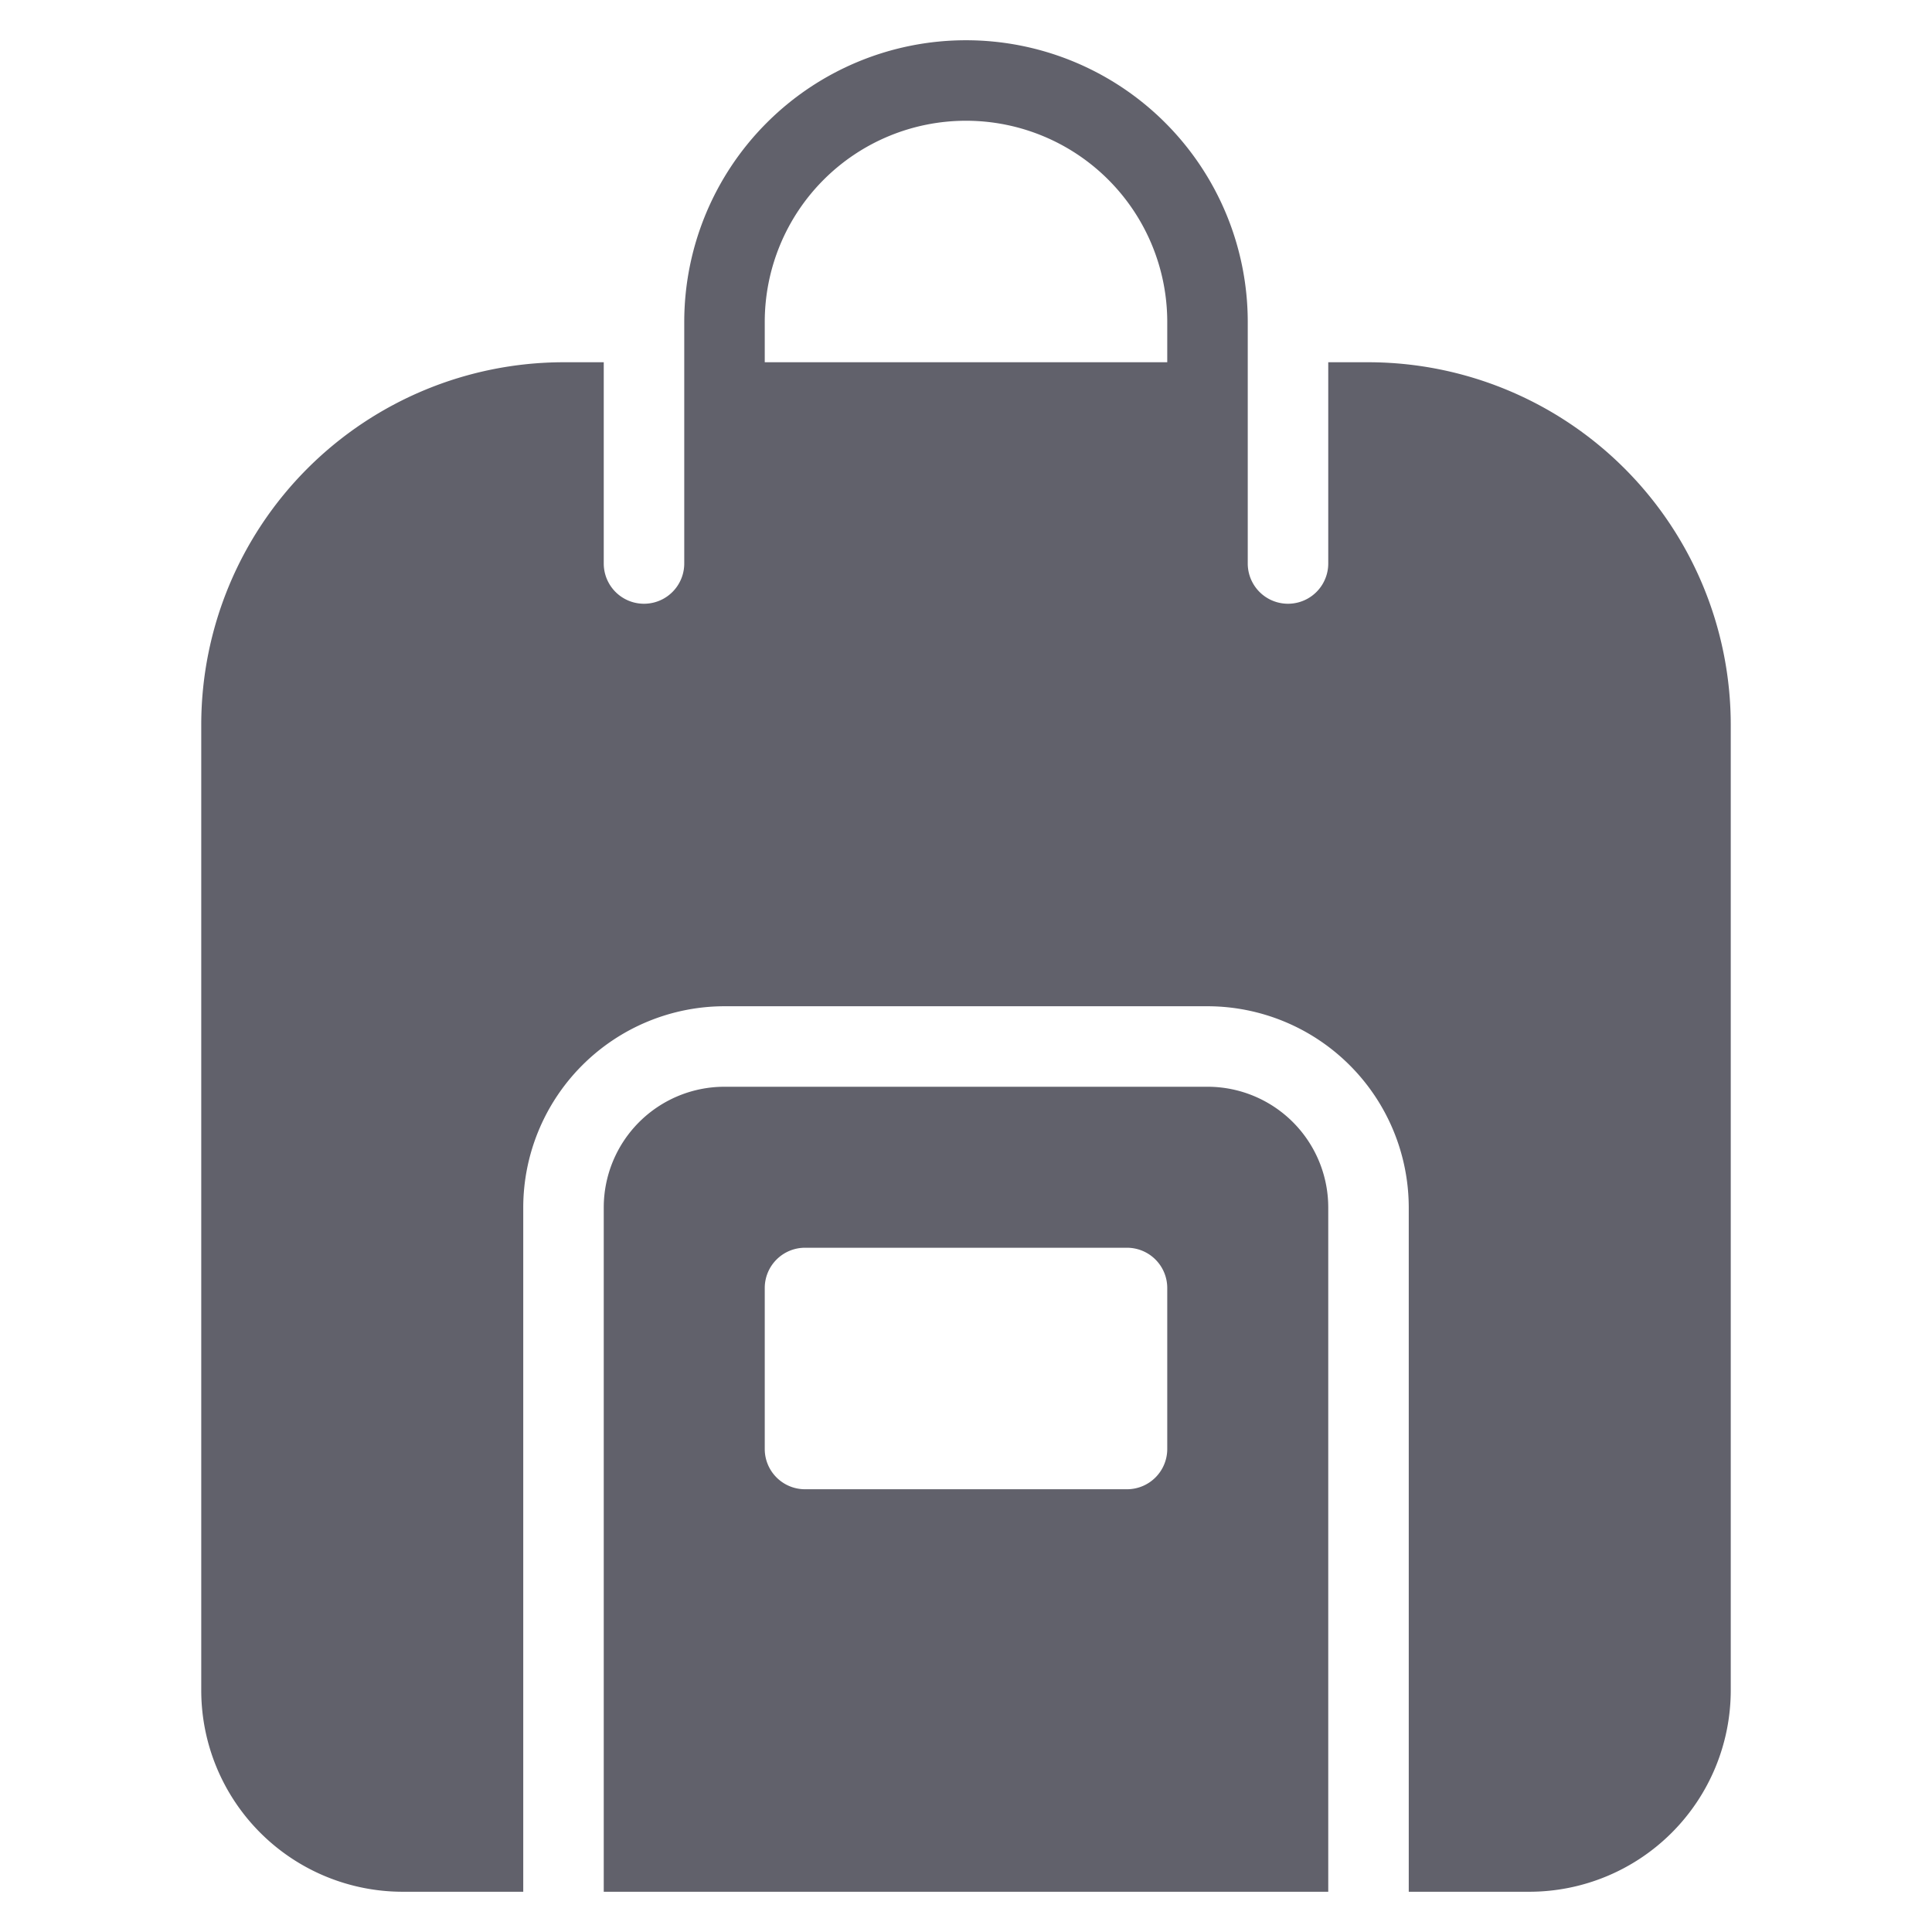 <svg xmlns="http://www.w3.org/2000/svg" height="48" width="48" viewBox="0 0 48 48"><title>backpack 5</title><g fill="#61616b" class="nc-icon-wrapper"><path d="M34,9H33v5a1,1,0,0,1-2,0V8A7,7,0,0,0,17,8v6a1,1,0,0,1-2,0V9H14a9.01,9.01,0,0,0-9,9V42a5.006,5.006,0,0,0,5,5h3V30a5.006,5.006,0,0,1,5-5H30a5.006,5.006,0,0,1,5,5V47h3a5.006,5.006,0,0,0,5-5V18A9.01,9.01,0,0,0,34,9ZM29,9H19V8A5,5,0,0,1,29,8Z" fill="#61616b"></path><path data-color="color-2" d="M30,27H18a3,3,0,0,0-3,3V47H33V30A3,3,0,0,0,30,27Zm-1,9a1,1,0,0,1-1,1H20a1,1,0,0,1-1-1V32a1,1,0,0,1,1-1h8a1,1,0,0,1,1,1Z" fill="#61616b"></path></g></svg>